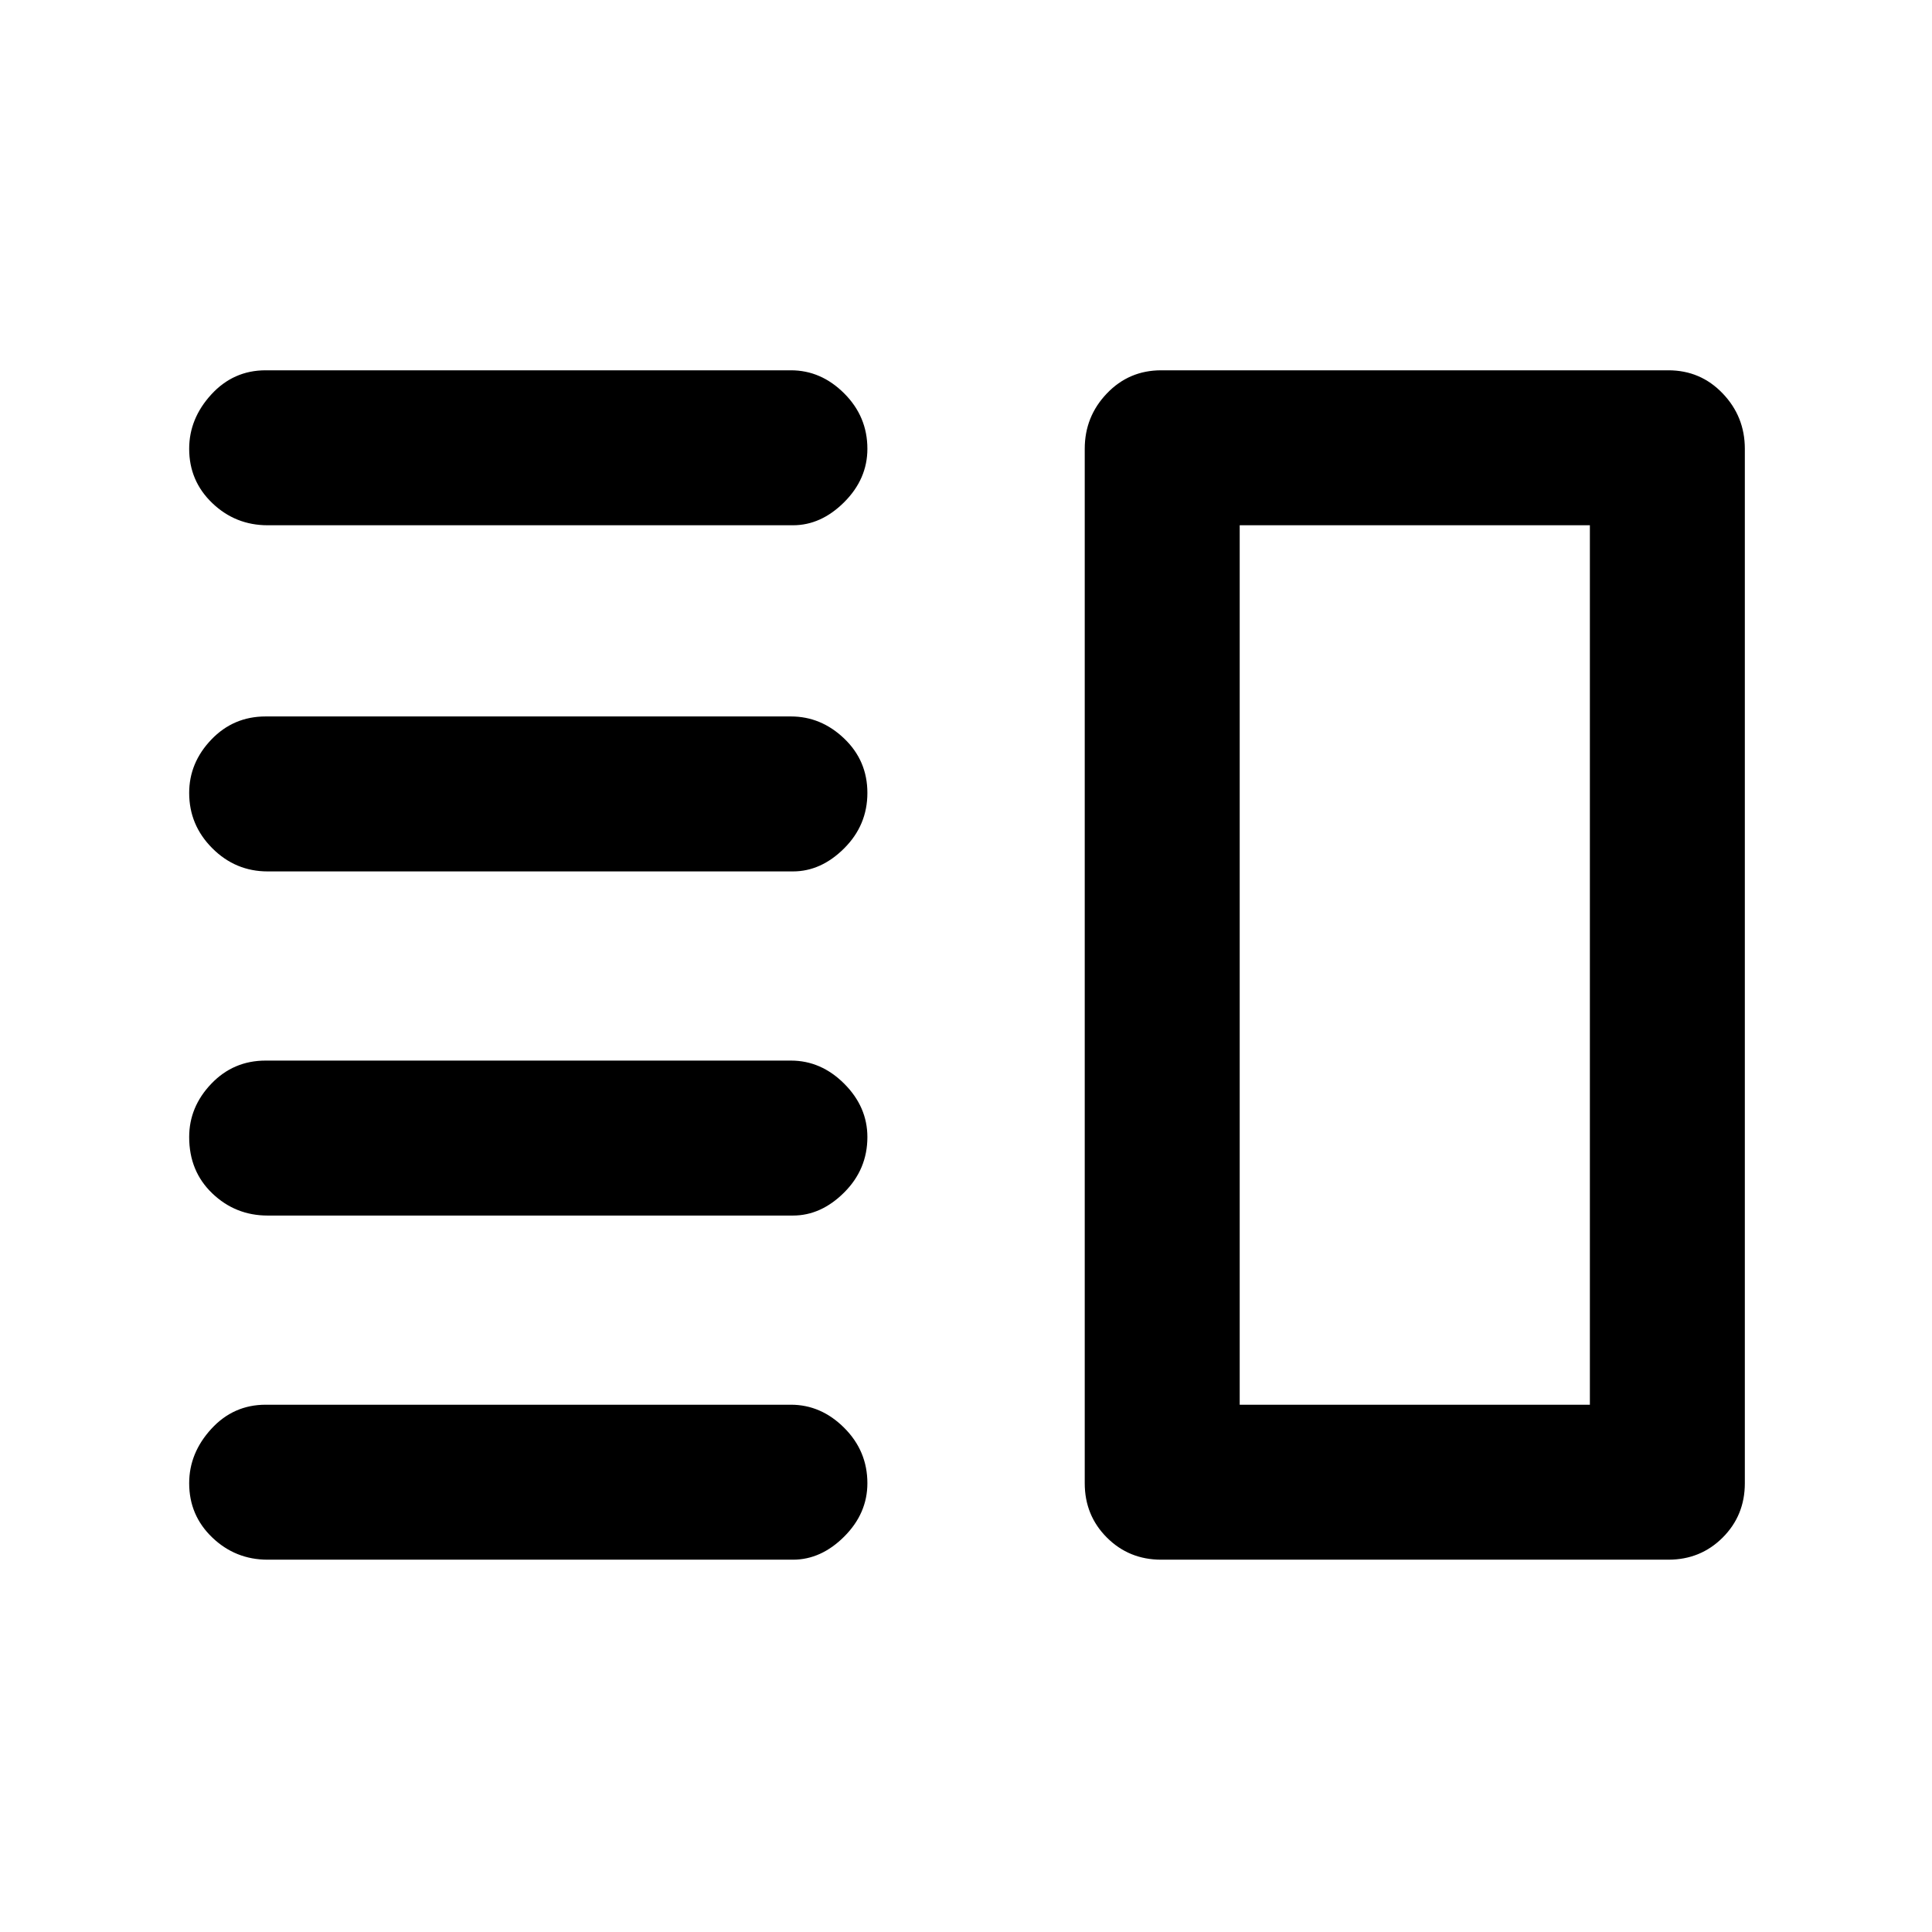 <svg xmlns="http://www.w3.org/2000/svg" height="48" width="48"><path d="M6.65 30.2Q5.85 30.2 5.275 29.65Q4.7 29.1 4.7 28.25Q4.7 27.5 5.25 26.925Q5.8 26.35 6.6 26.35H19.65Q20.4 26.35 20.975 26.925Q21.55 27.5 21.55 28.25Q21.55 29.05 20.975 29.625Q20.4 30.2 19.7 30.2ZM6.65 38.75Q5.85 38.75 5.275 38.2Q4.7 37.65 4.7 36.85Q4.7 36.1 5.25 35.5Q5.8 34.9 6.6 34.9H19.65Q20.4 34.9 20.975 35.475Q21.55 36.05 21.55 36.85Q21.55 37.6 20.975 38.175Q20.4 38.75 19.7 38.75ZM6.65 21.65Q5.85 21.65 5.275 21.075Q4.7 20.5 4.7 19.7Q4.7 18.95 5.25 18.375Q5.8 17.8 6.6 17.8H19.65Q20.4 17.8 20.975 18.35Q21.55 18.9 21.55 19.7Q21.55 20.5 20.975 21.075Q20.4 21.65 19.7 21.65ZM6.65 13.05Q5.85 13.05 5.275 12.5Q4.7 11.95 4.7 11.15Q4.7 10.4 5.25 9.8Q5.8 9.2 6.6 9.2H19.65Q20.4 9.2 20.975 9.775Q21.55 10.35 21.55 11.15Q21.55 11.9 20.975 12.475Q20.4 13.05 19.7 13.05ZM30.8 13.05V34.9ZM28.85 38.75Q28.05 38.75 27.5 38.2Q26.95 37.65 26.95 36.85V11.15Q26.95 10.35 27.5 9.775Q28.05 9.2 28.85 9.2H41.45Q42.25 9.2 42.8 9.775Q43.35 10.35 43.35 11.15V36.85Q43.35 37.65 42.8 38.2Q42.25 38.75 41.45 38.75ZM30.8 13.05V34.9H39.5V13.05Z"/></svg>